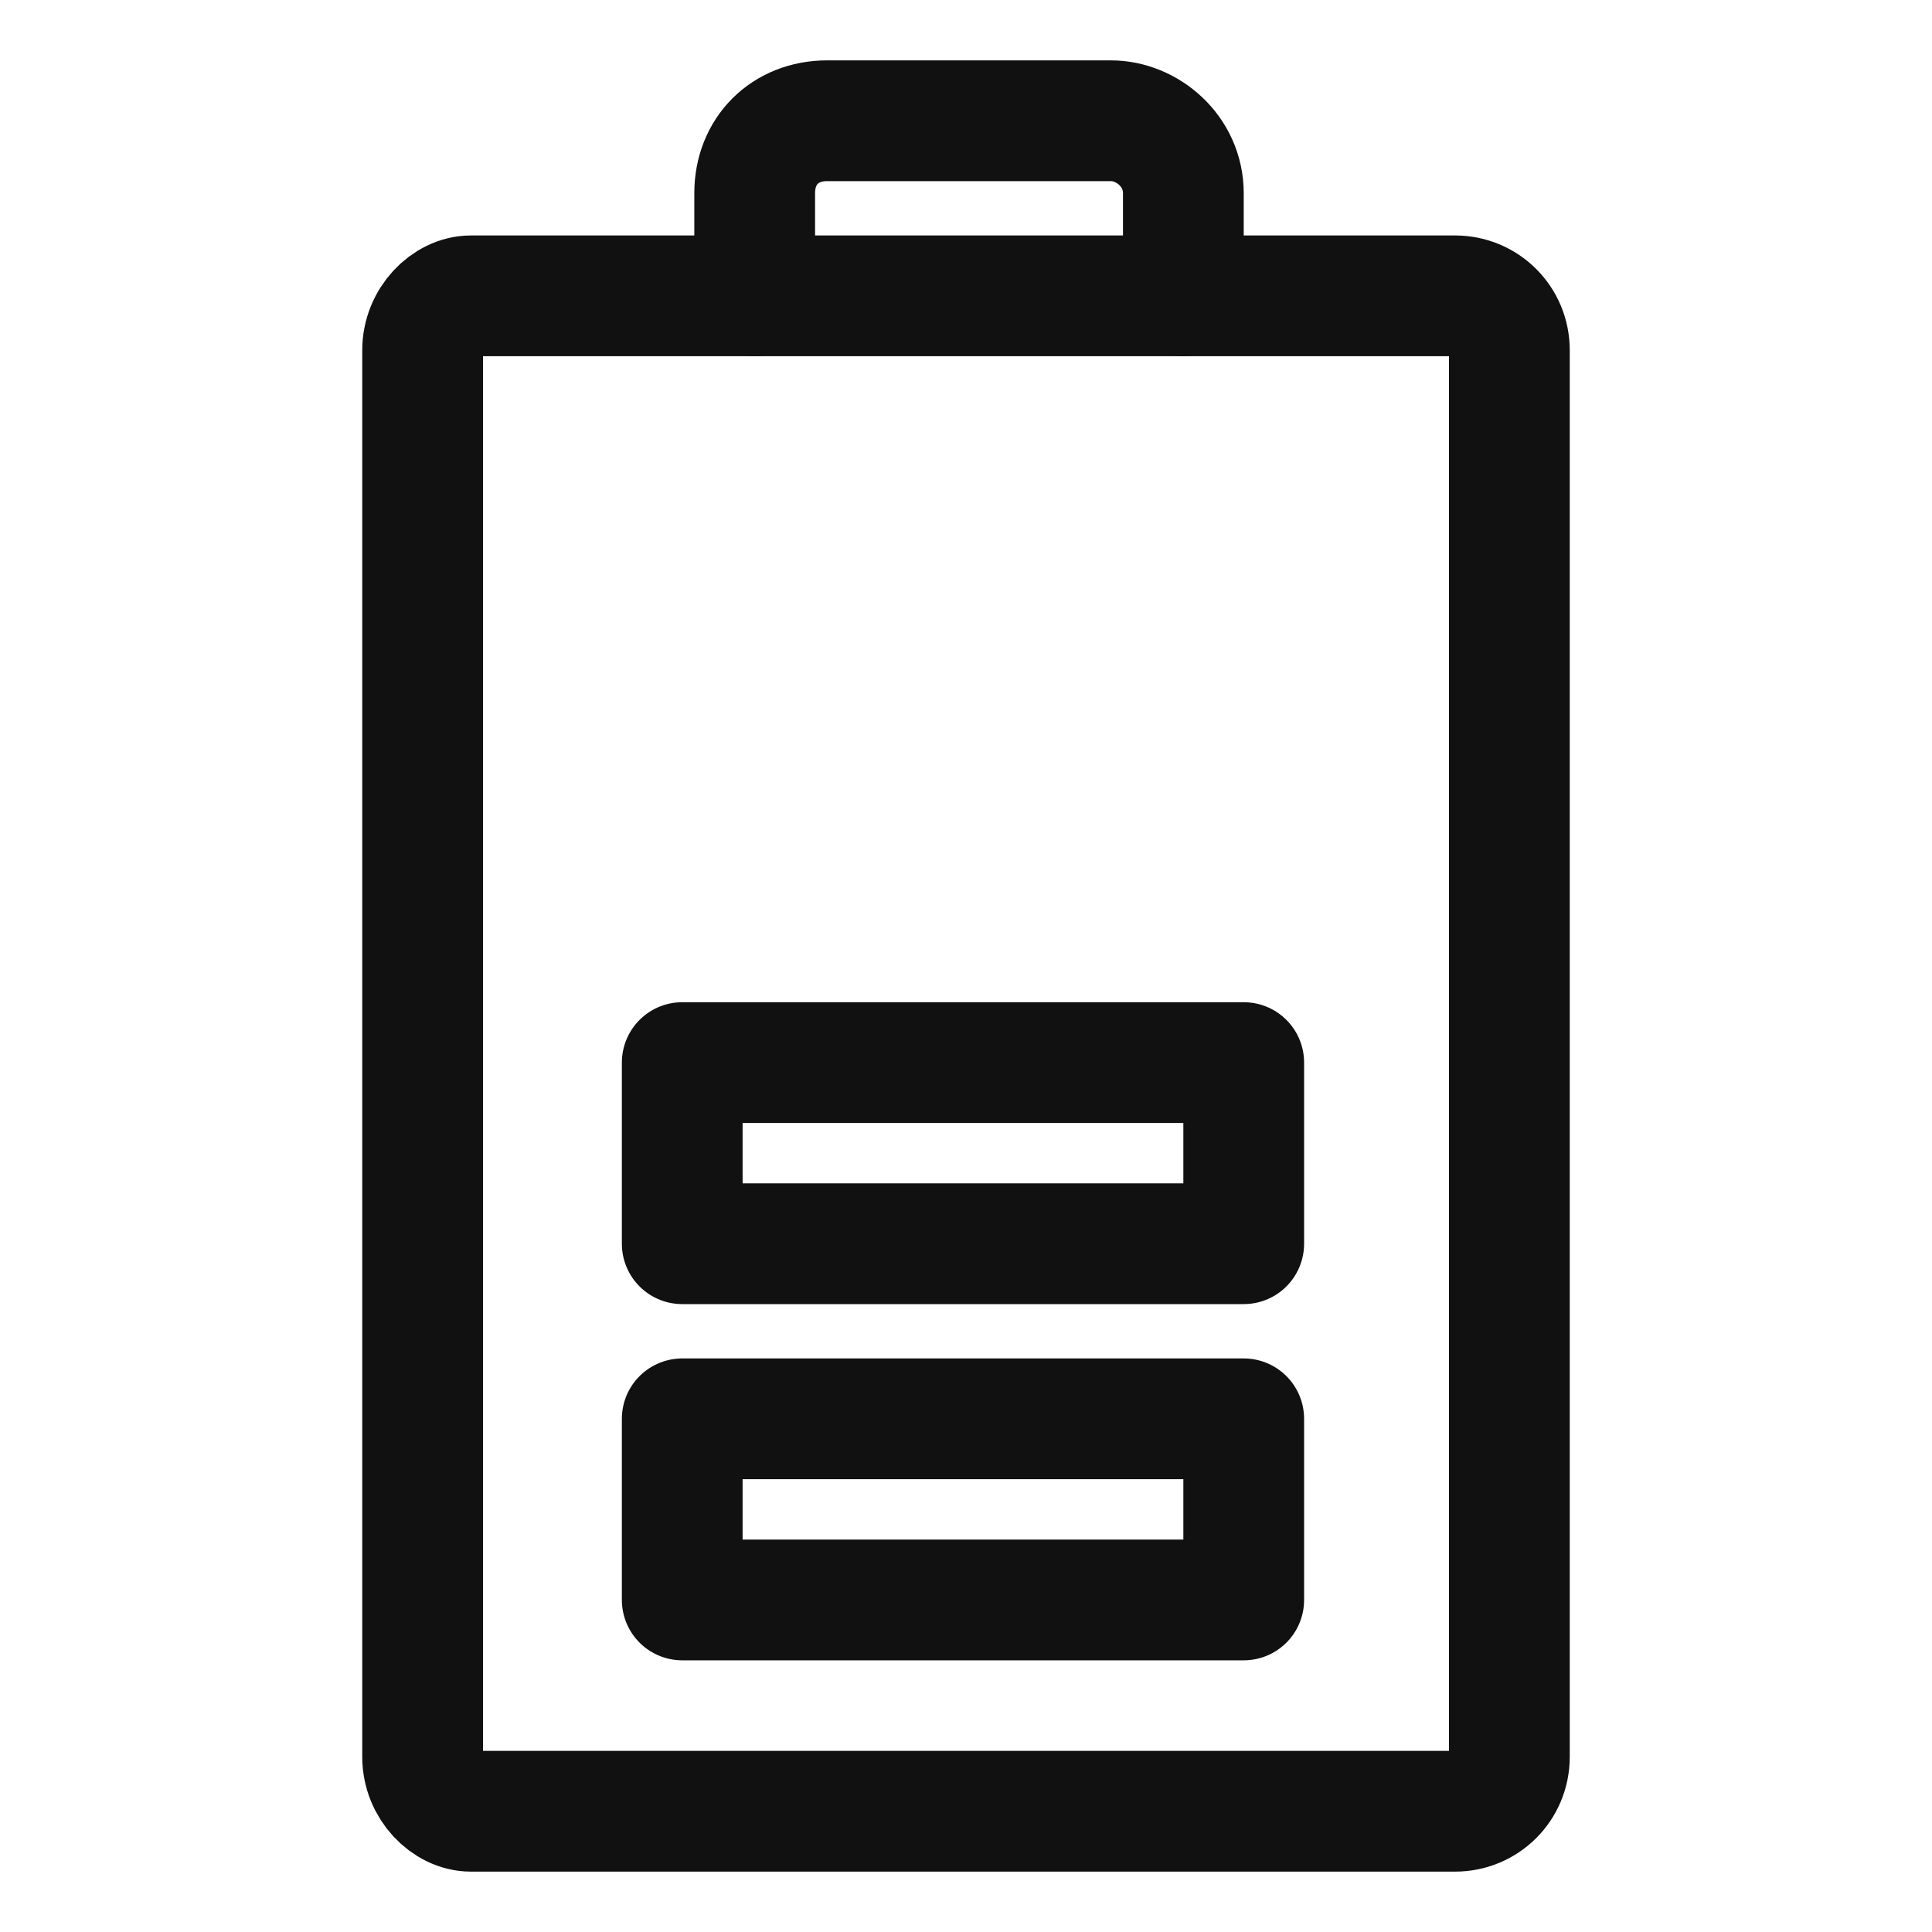 <?xml version="1.0" encoding="utf-8"?>
<!-- Generator: Adobe Illustrator 19.0.0, SVG Export Plug-In . SVG Version: 6.00 Build 0)  -->
<svg version="1.1" id="Layer_1" xmlns="http://www.w3.org/2000/svg" xmlns:xlink="http://www.w3.org/1999/xlink" x="0px" y="0px"
	 viewBox="0 0 32 32" style="enable-background:new 0 0 32 32;" xml:space="preserve">
<style type="text/css">
	.st0{fill:none;stroke:#111111;stroke-width:2;stroke-linecap:round;stroke-linejoin:round;}
</style>
<path id="Layer-1_1_" class="st0" d="M7.8,4.9h16.3c0.5,0,0.9,0.4,0.9,0.9v23.3c0,0.5-0.4,0.9-0.9,0.9H7.8C7.4,30,7,29.6,7,29.1V5.8
	C7,5.3,7.4,4.9,7.8,4.9z"/>
<path id="Layer-2_1_" class="st0" d="M12.5,4.9V3.2C12.5,2.5,13,2,13.7,2h4.7c0.6,0,1.2,0.5,1.2,1.2v1.7"/>
<rect id="Layer-3_1_" x="11.3" y="23.5" class="st0" width="9.3" height="3"/>
<rect id="Layer-4_1_" x="11.3" y="17.6" class="st0" width="9.3" height="3"/>
</svg>
